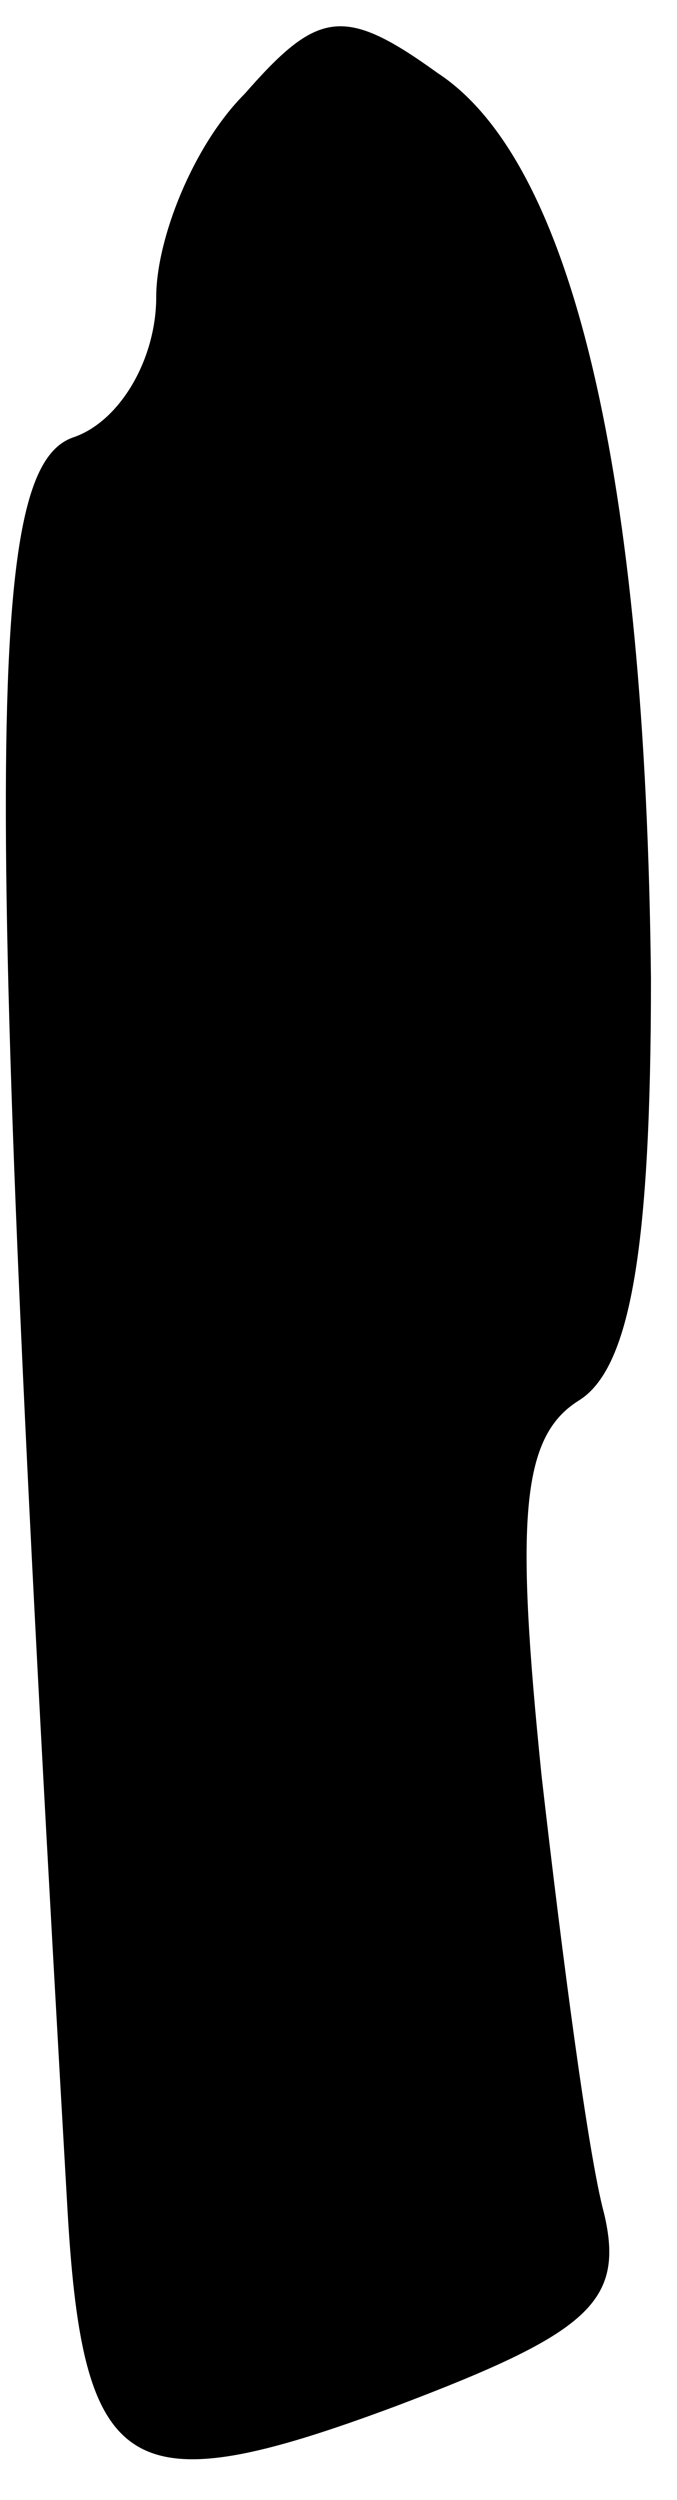 <?xml version="1.0" standalone="no"?>
<!DOCTYPE svg PUBLIC "-//W3C//DTD SVG 20010904//EN"
 "http://www.w3.org/TR/2001/REC-SVG-20010904/DTD/svg10.dtd">
<svg version="1.0" xmlns="http://www.w3.org/2000/svg"
 width="13pt" height="48pt" viewBox="0 0 13 48"
 preserveAspectRatio="xMidYMid meet">
<g transform="translate(0,48) scale(0.1,-0.1)"
fill="#000000" stroke="none">
<path fill="#000000" stroke="none" d="M47 462 c-10 -10 -17 -28 -17 -39 0
-12 -7 -24 -16 -27 -17 -6 -17 -63 -1 -341 3 -51 12 -56 63 -37 37 14 44 20
40 37 -3 11 -8 49 -12 84 -5 49 -4 65 7 72 10 6 14 29 14 81 -1 97 -15 157
-41 174 -18 13 -23 12 -37 -4z"/>
</g>
</svg>
